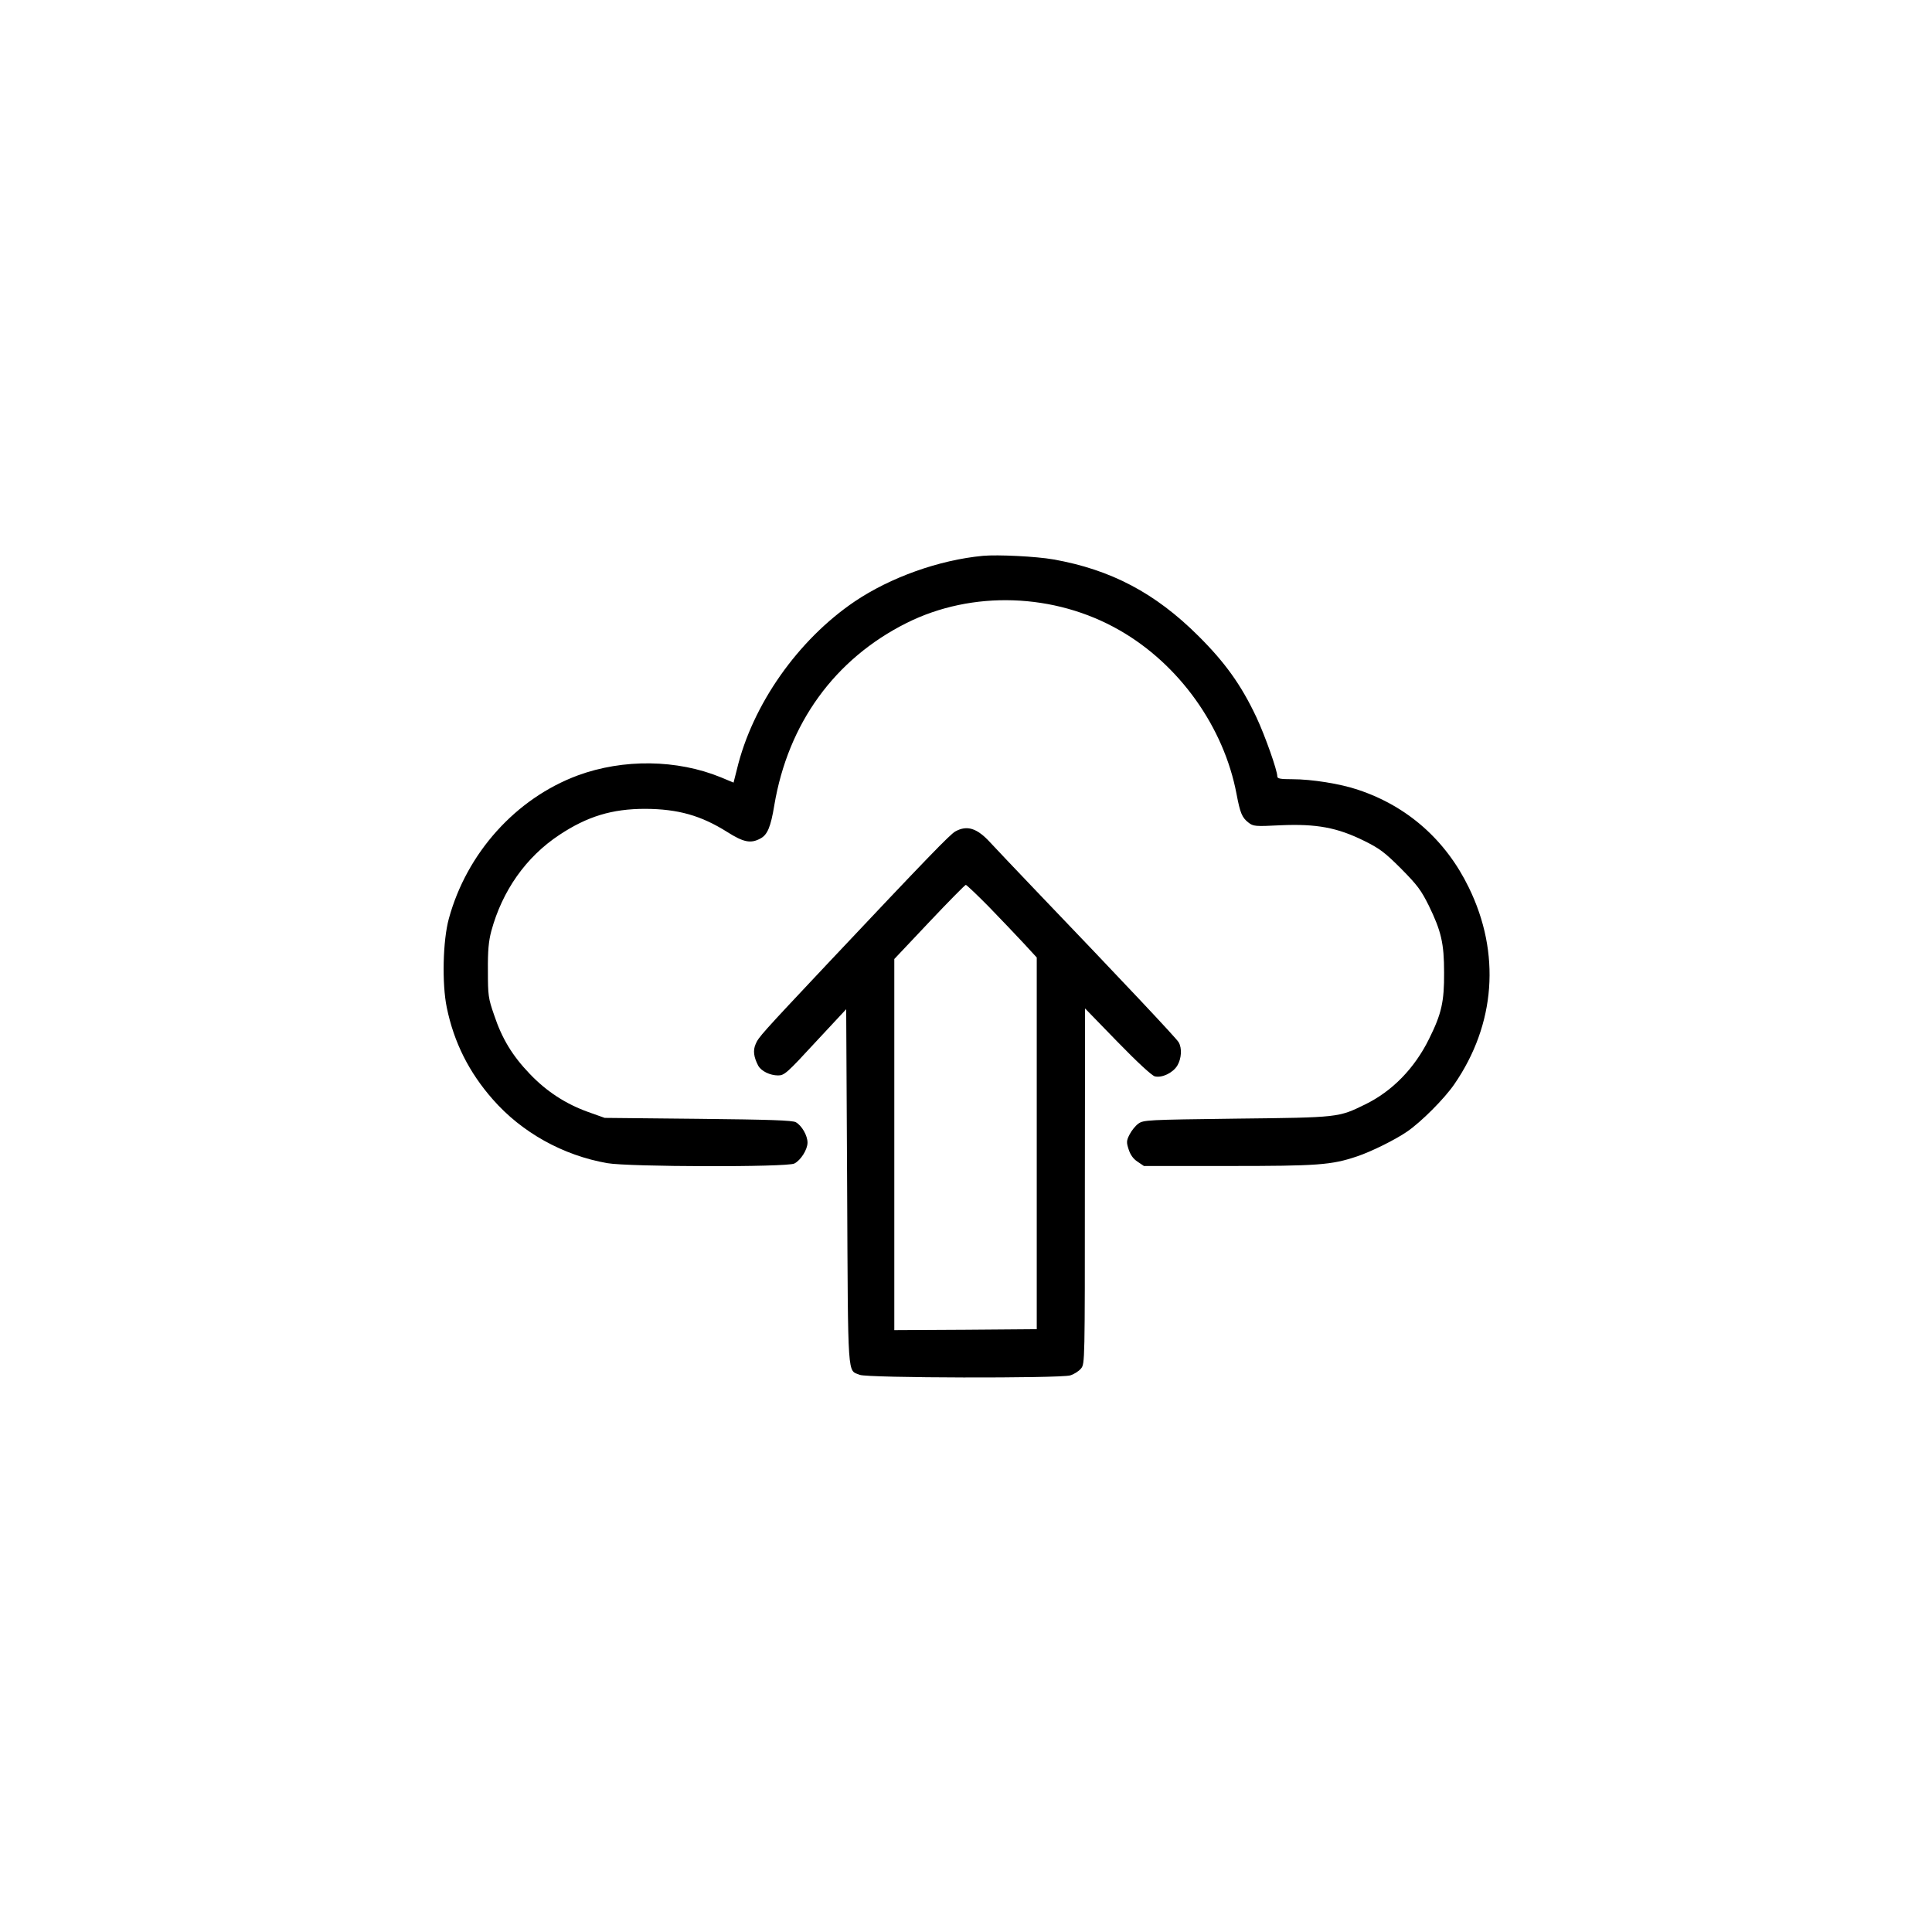 <svg width="300" height="300" viewBox="0 0 300 300" fill="none" xmlns="http://www.w3.org/2000/svg">
<path d="M152.637 86.308C145.81 86.953 138.281 89.648 132.715 93.398C123.896 99.375 116.836 109.424 114.433 119.443L113.906 121.523L111.943 120.703C105.146 117.92 96.797 117.803 89.707 120.41C80.097 123.984 72.48 132.451 69.697 142.646C68.76 146.045 68.613 152.783 69.375 156.445C70.488 161.865 72.832 166.523 76.523 170.713C81.006 175.84 87.422 179.414 94.306 180.615C97.617 181.201 122.197 181.26 123.34 180.674C124.336 180.176 125.391 178.506 125.391 177.422C125.391 176.338 124.512 174.785 123.574 174.258C123.047 173.965 119.619 173.848 108.398 173.73L93.896 173.584L91.347 172.676C87.832 171.416 84.873 169.482 82.266 166.758C79.57 163.945 77.959 161.308 76.728 157.617C75.82 155.01 75.762 154.57 75.762 150.732C75.732 147.598 75.879 146.133 76.289 144.58C77.988 138.31 81.68 133.066 86.865 129.639C91.201 126.767 95.039 125.596 100.195 125.596C105.293 125.625 108.838 126.621 112.939 129.199C115.43 130.781 116.572 131.016 118.037 130.224C119.15 129.668 119.678 128.437 120.234 125.039C122.373 112.324 129.609 102.334 140.771 96.738C150.967 91.641 163.74 92.08 173.818 97.851C183.105 103.154 190.049 112.881 192.012 123.31C192.568 126.24 192.861 126.943 193.828 127.705C194.619 128.32 194.824 128.349 198.896 128.144C204.433 127.91 207.627 128.496 211.787 130.547C214.219 131.748 215.01 132.334 217.558 134.883C220.107 137.461 220.664 138.223 221.865 140.625C223.799 144.609 224.238 146.484 224.238 151.025C224.267 155.566 223.828 157.441 221.924 161.279C219.668 165.879 216.182 169.453 211.963 171.504C207.832 173.525 207.92 173.525 191.982 173.701C178.037 173.877 177.568 173.906 176.748 174.492C176.308 174.814 175.693 175.576 175.4 176.162C174.902 177.129 174.902 177.392 175.254 178.476C175.517 179.297 175.957 179.941 176.631 180.381L177.627 181.055H190.723C204.639 181.055 206.748 180.908 210.732 179.56C212.93 178.828 216.709 176.953 218.525 175.693C220.693 174.199 224.267 170.625 225.82 168.369C232.236 159.053 233.057 148.008 228.076 137.812C224.502 130.459 218.555 125.185 210.879 122.637C208.125 121.699 203.672 120.996 200.683 120.996C198.808 120.996 198.34 120.908 198.34 120.557C198.34 119.619 196.435 114.228 195.088 111.357C192.744 106.377 190.224 102.861 186.064 98.73C179.385 92.08 172.5 88.447 163.564 86.865C160.898 86.396 154.951 86.103 152.637 86.308Z" fill="black"/>
<path d="M148.33 129.111C147.48 129.609 144.199 132.978 128.437 149.707C118.183 160.605 117.773 161.074 117.334 162.129C116.894 163.125 117.041 164.15 117.744 165.498C118.213 166.318 119.56 166.992 120.82 166.992C121.787 166.992 122.197 166.64 126.621 161.836L131.396 156.709L131.543 184.365C131.689 214.775 131.572 212.666 133.506 213.486C134.707 213.984 164.414 214.043 166.172 213.574C166.758 213.398 167.519 212.929 167.871 212.49C168.457 211.757 168.457 211.494 168.457 184.16L168.486 156.591L173.525 161.777C176.631 164.97 178.857 167.021 179.326 167.138C180.439 167.402 182.109 166.611 182.812 165.468C183.457 164.384 183.574 162.773 183.017 161.836C182.695 161.25 174.287 152.314 160.84 138.281C157.676 134.97 154.511 131.63 153.808 130.869C151.728 128.584 150.176 128.086 148.33 129.111ZM153.574 140.83C155.42 142.734 157.851 145.283 158.965 146.484L160.986 148.681V177.539V206.396L149.941 206.484L138.867 206.543V177.744V148.916L144.316 143.144C147.304 139.98 149.853 137.402 149.97 137.402C150.088 137.402 151.728 138.955 153.574 140.83Z" fill="black"/>
</svg>

